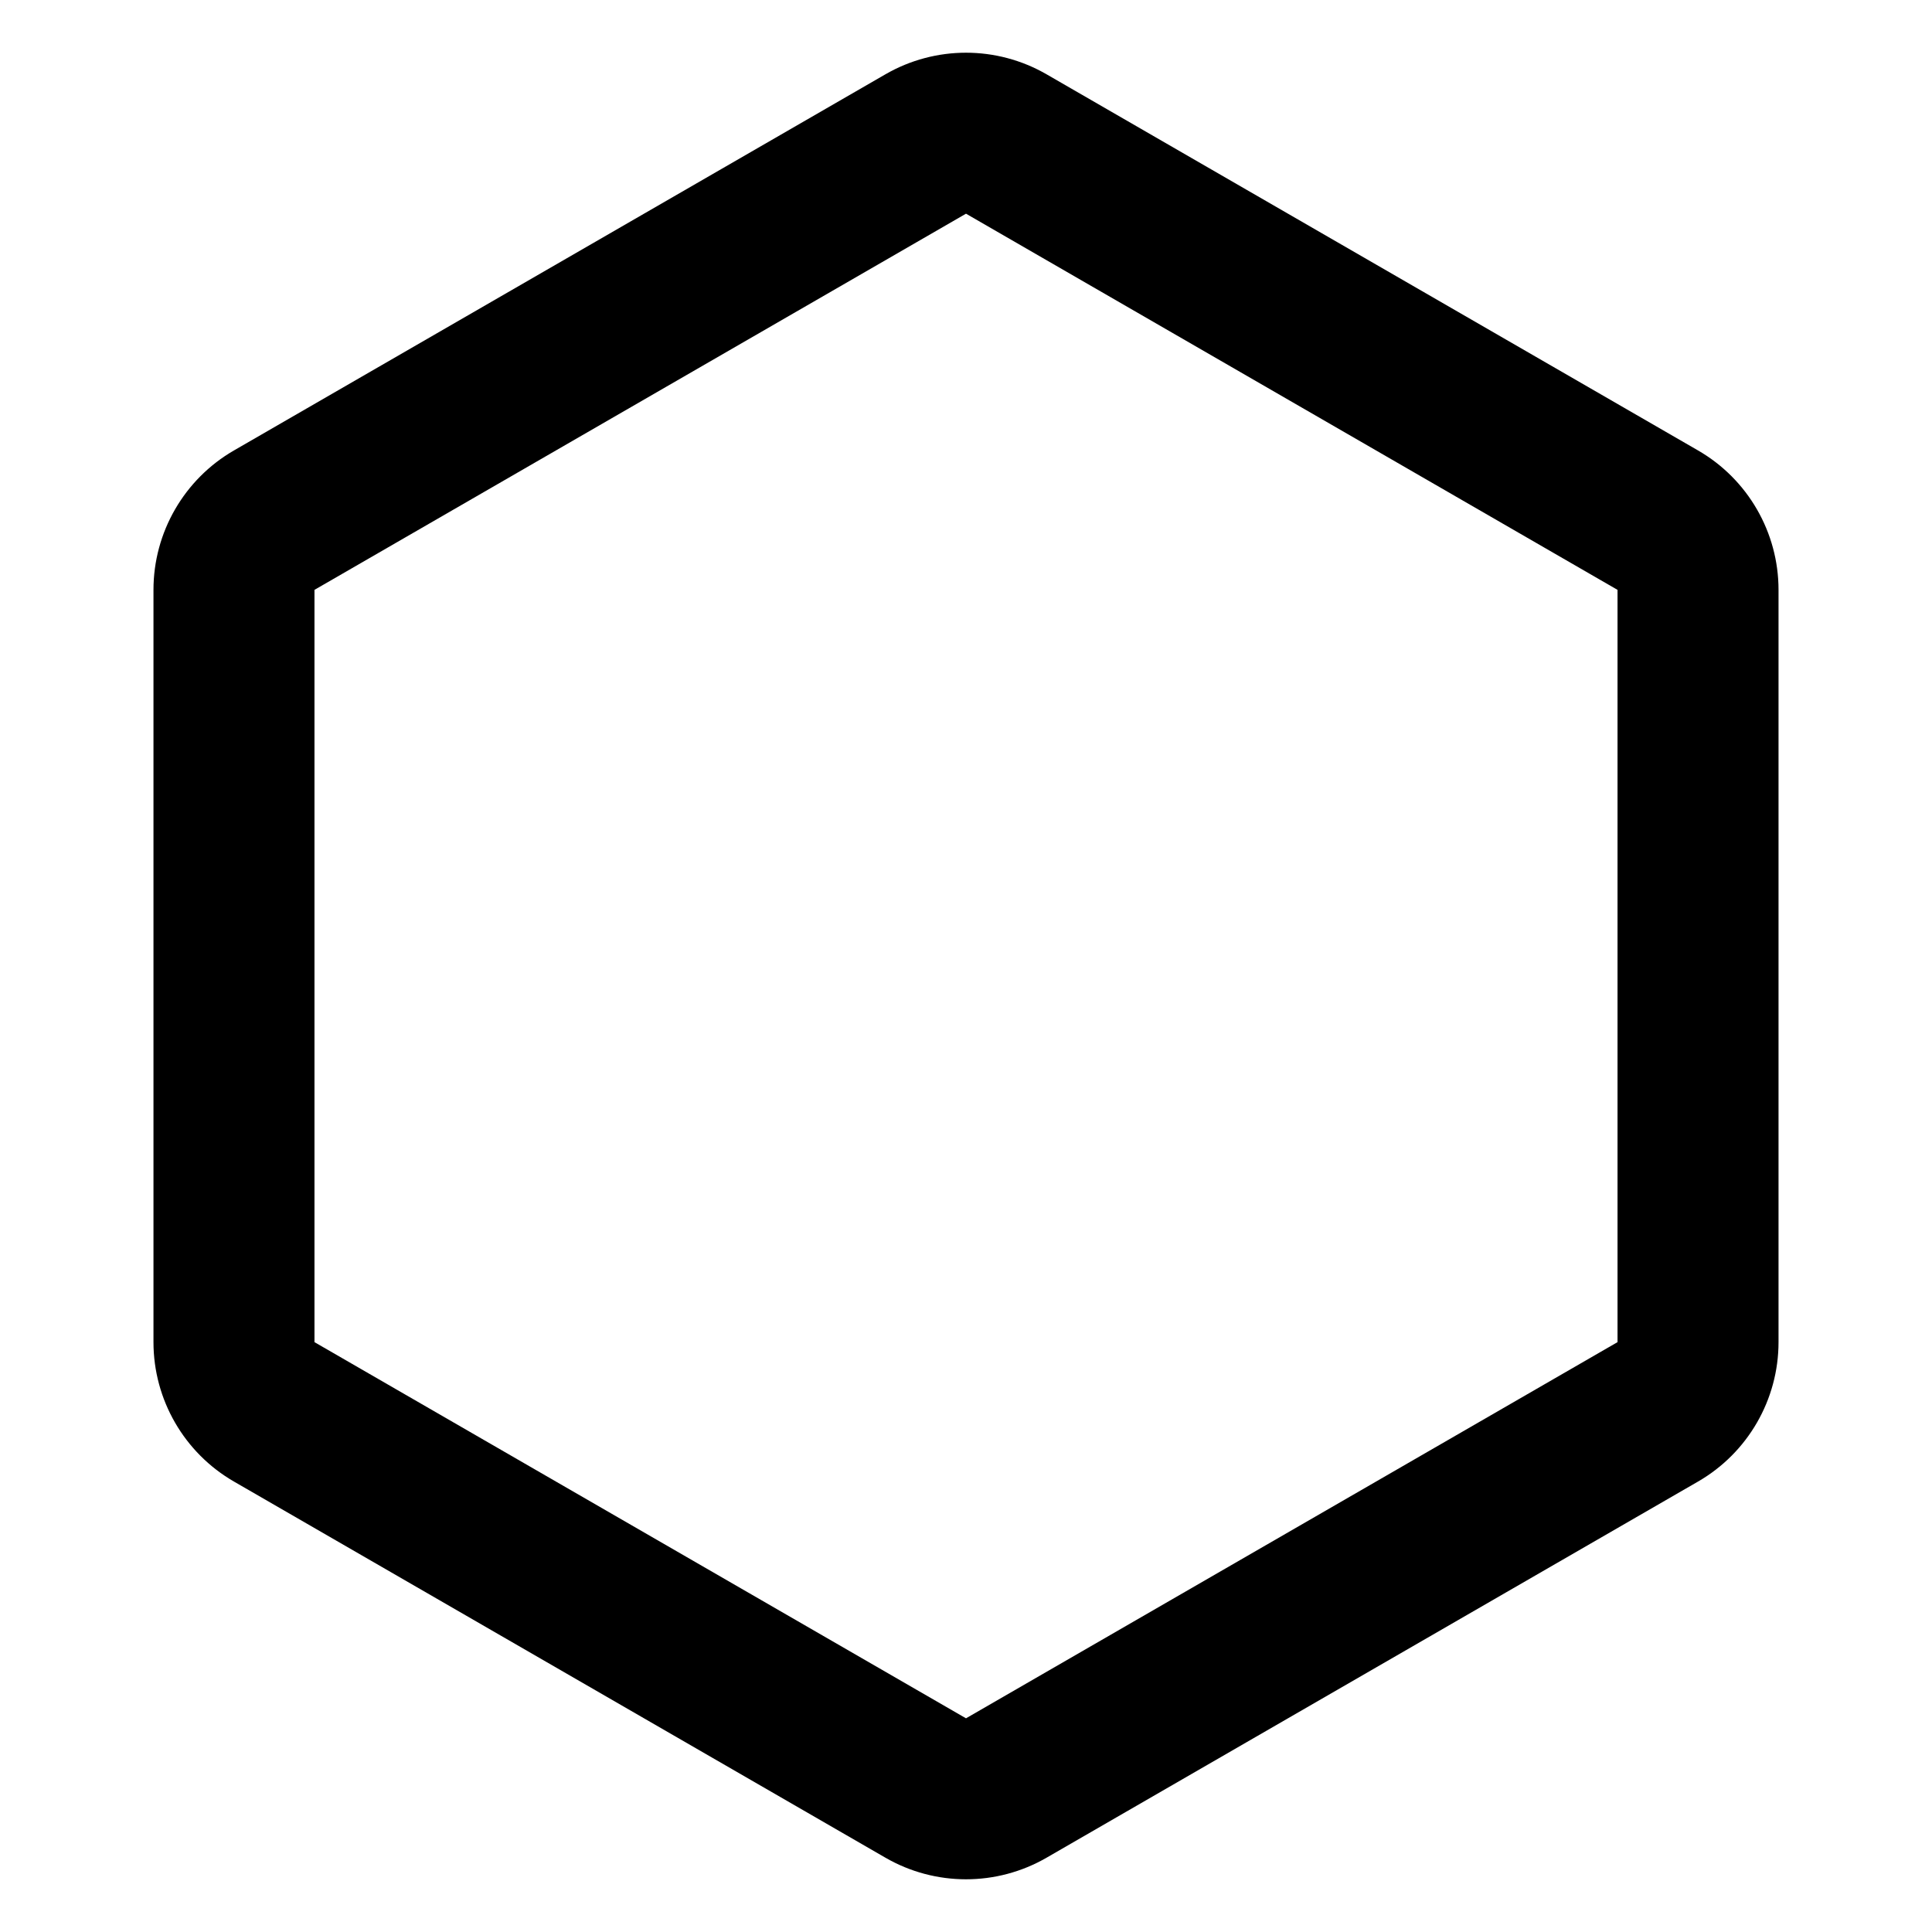 <?xml version="1.0" encoding="UTF-8"?>
<svg width="48px" height="48px" viewBox="0 0 48 48" version="1.1" xmlns="http://www.w3.org/2000/svg" xmlns:xlink="http://www.w3.org/1999/xlink">
    <title>Plancke</title>
    <g id="Plancke" stroke="none" stroke-width="1" fill="none" fill-rule="evenodd">
        <path d="M22,1.845 C23.238,1.131 24.762,1.131 26,1.845 L42.187,11.191 C43.424,11.905 44.187,13.226 44.187,14.655 L44.187,33.345 C44.187,34.774 43.424,36.095 42.187,36.809 L26,46.155 C24.762,46.869 23.238,46.869 22,46.155 L5.813,36.809 C4.576,36.095 3.813,34.774 3.813,33.345 L3.813,14.655 C3.813,13.226 4.576,11.905 5.813,11.191 L22,1.845 Z M24,5.309 L7.813,14.655 L7.813,33.345 L24,42.691 L40.187,33.345 L40.187,14.655 L24,5.309 Z" id="Polygon" fill="currentColor" fill-rule="nonzero"></path>
    </g>
</svg>